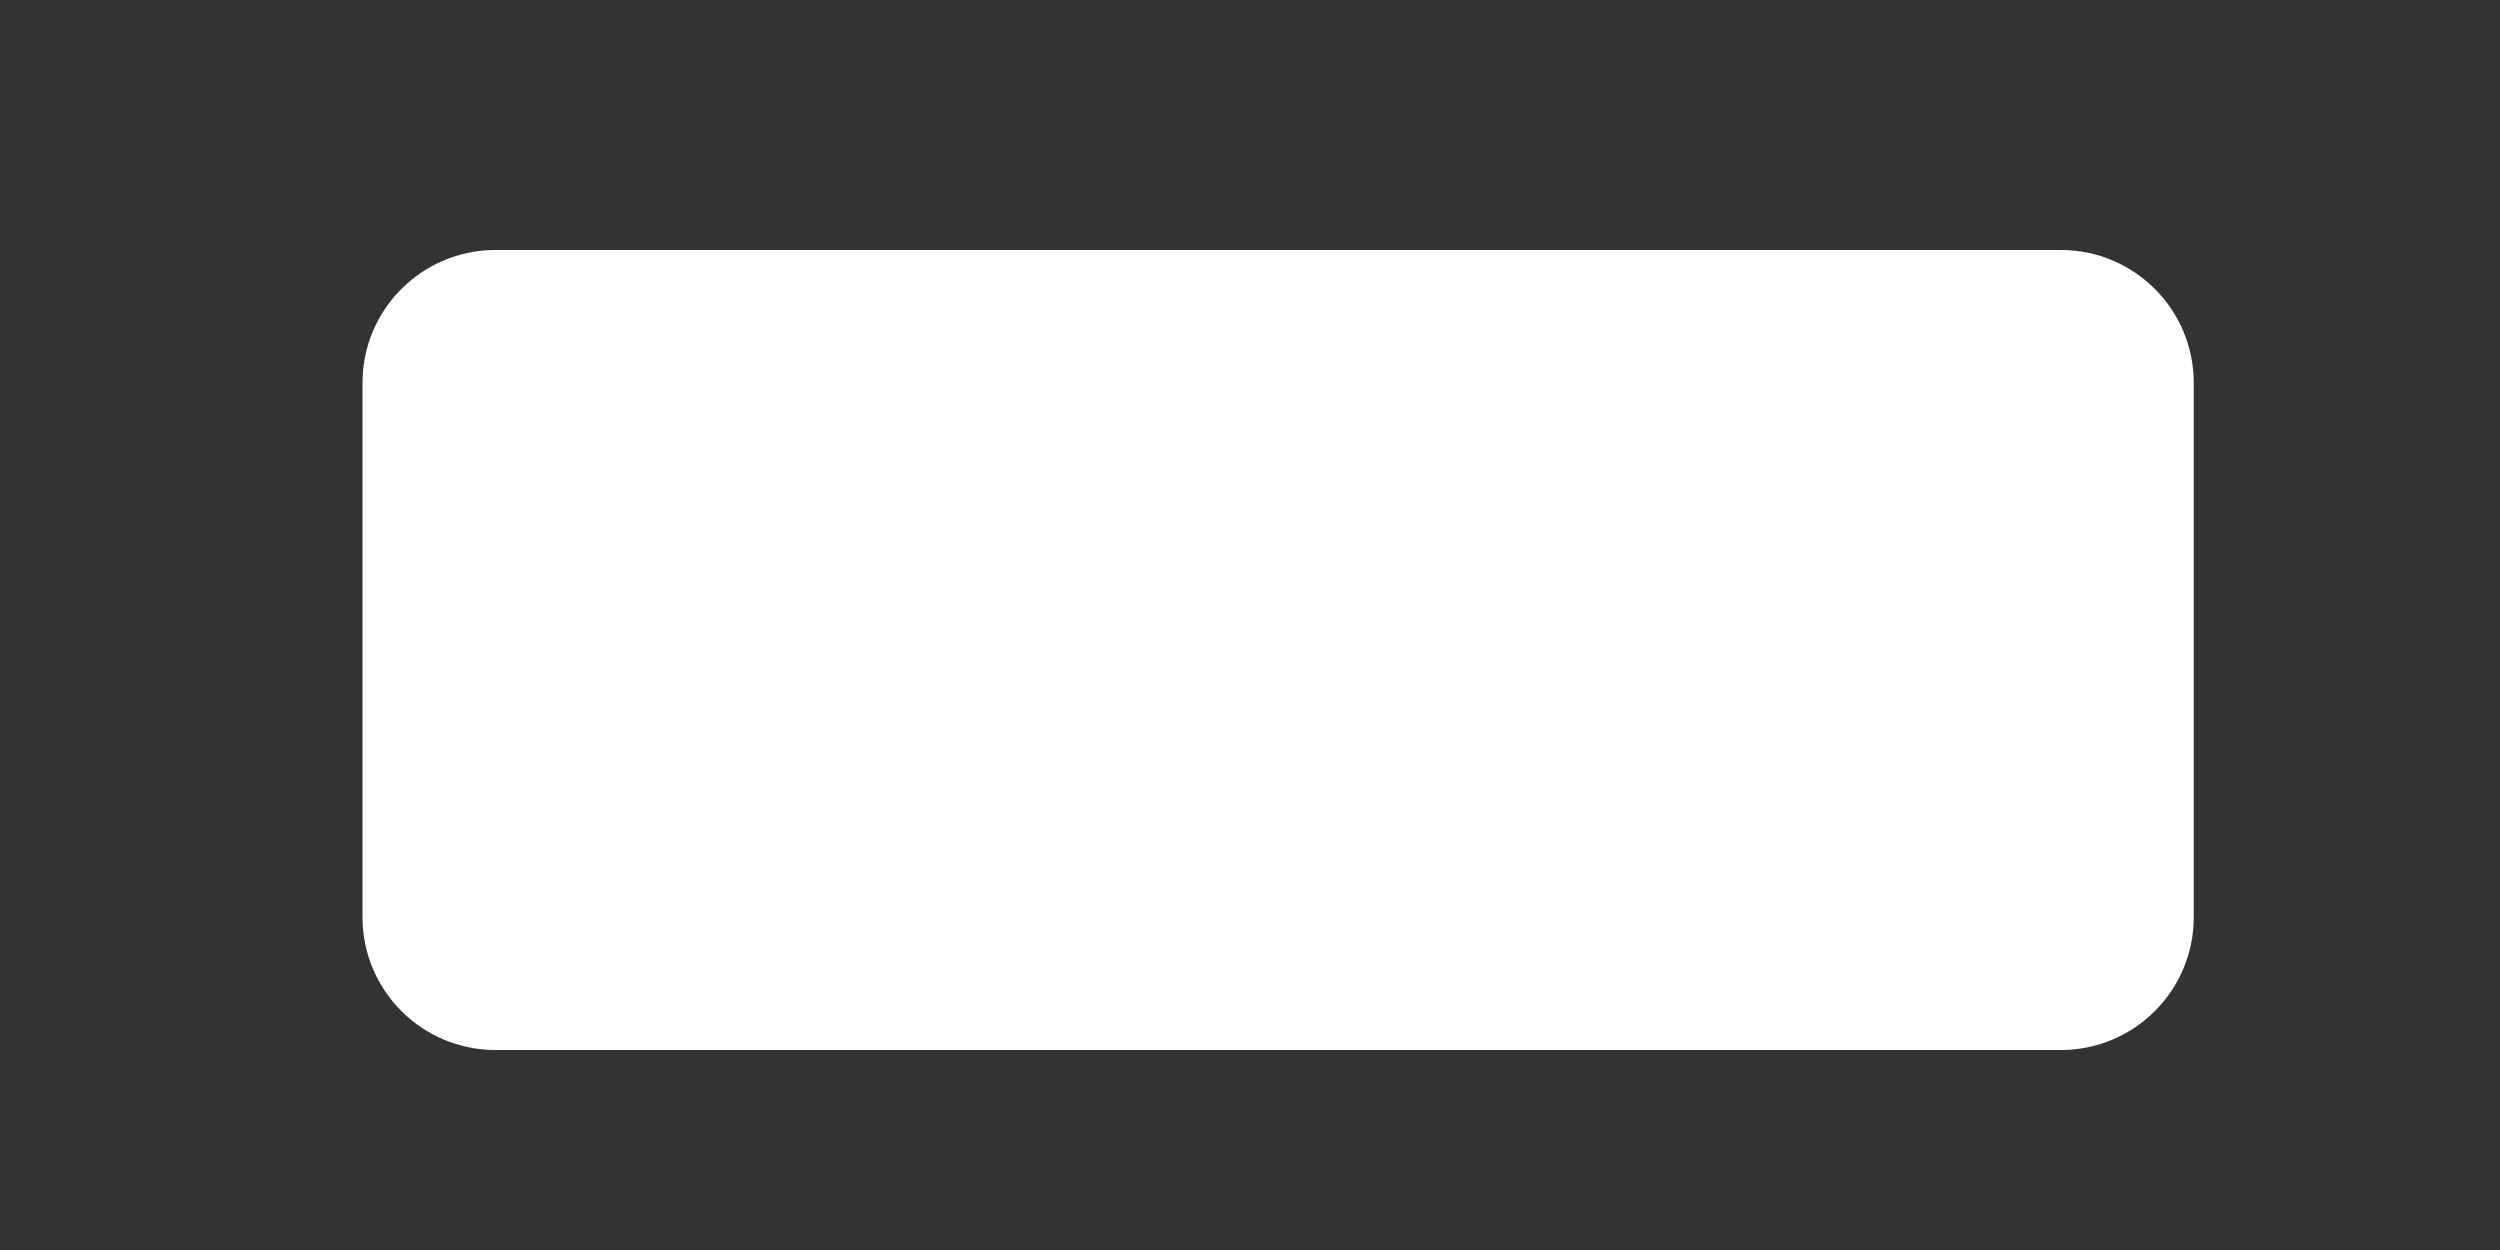 <?xml version="1.0" encoding="utf-8"?>
<!-- Generator: Adobe Illustrator 25.3.1, SVG Export Plug-In . SVG Version: 6.00 Build 0)  -->
<svg version="1.1" id="Слой_1" xmlns="http://www.w3.org/2000/svg" xmlns:xlink="http://www.w3.org/1999/xlink" x="0px" y="0px"
	 viewBox="0 0 400 200" style="enable-background:new 0 0 400 200;" xml:space="preserve">
<rect x="0" y="0" width="400" height="200" fill="#333333" stroke="none"/>
<style type="text/css">
	.st0{fill:#FFFFFF;}
</style>
<g>
	<path class="st0" d="M329.74,168H79.26C67.52,168,58,158.48,58,146.74V61.26C58,49.52,67.52,40,79.26,40h250.49
		C341.48,40,351,49.52,351,61.26v85.49C351,158.48,341.48,168,329.74,168z"/>
</g>
</svg>
